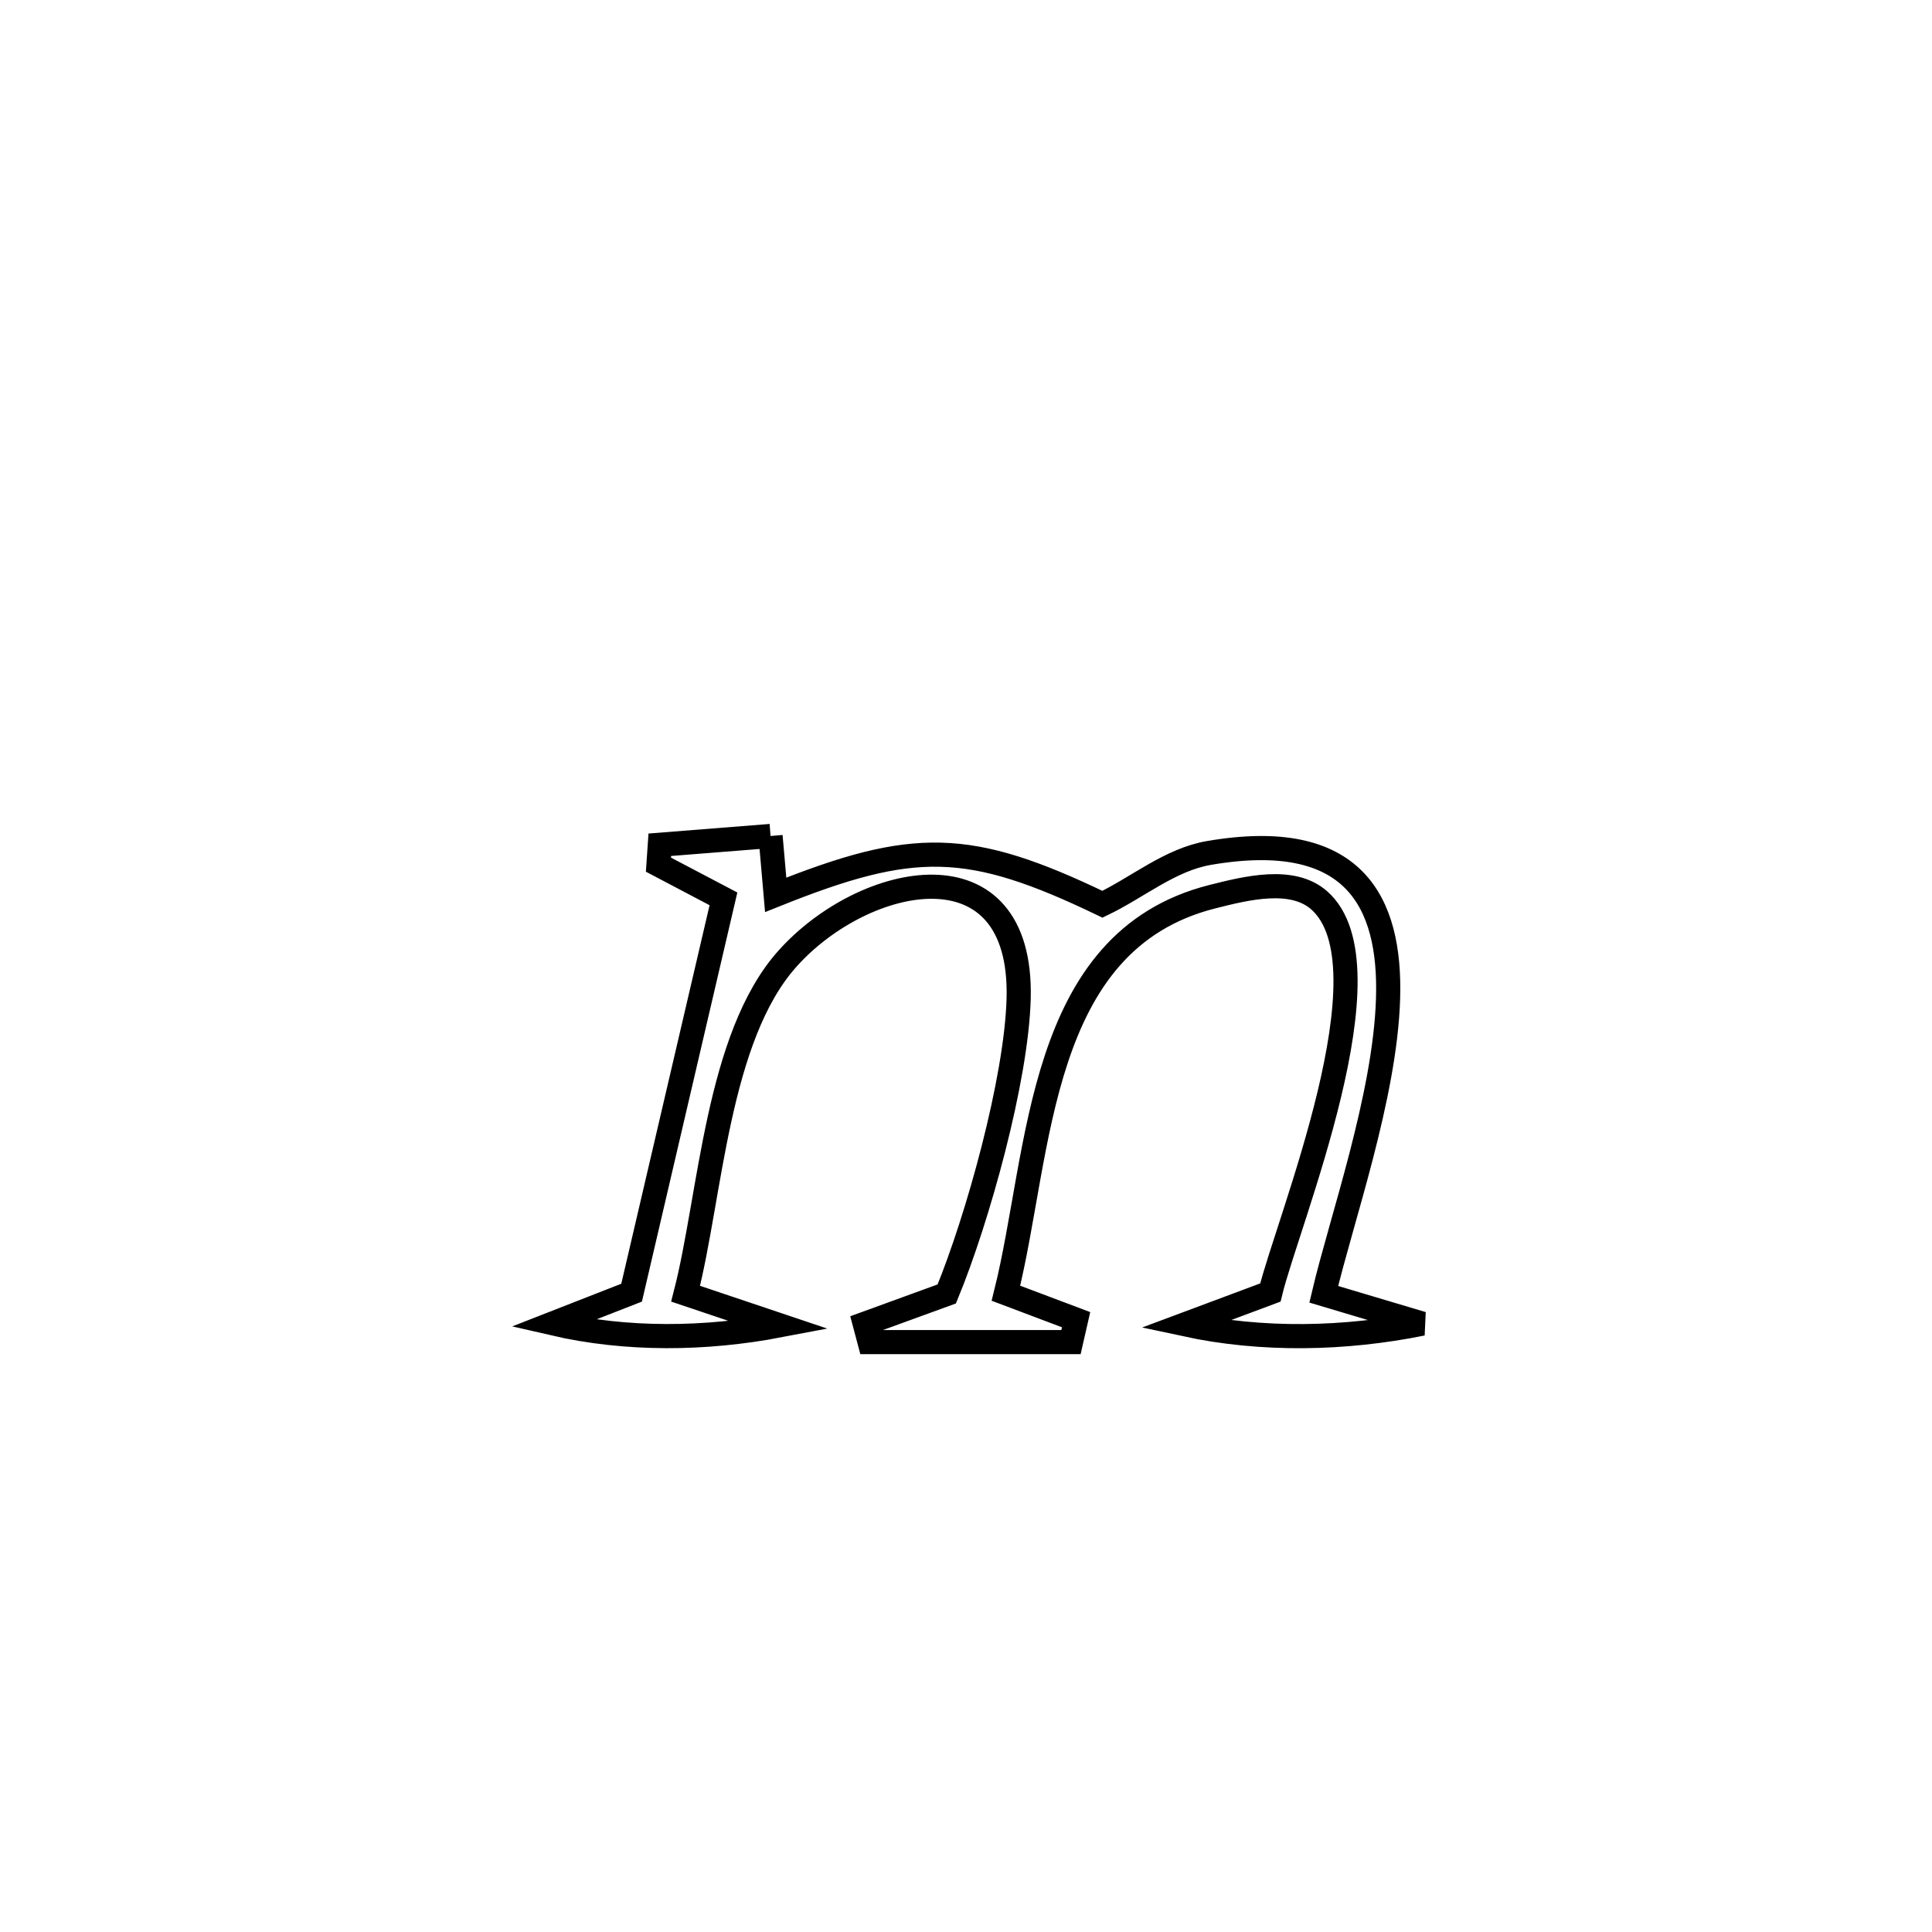 <svg xmlns="http://www.w3.org/2000/svg" viewBox="0.0 0.0 24.0 24.0" height="200px" width="200px"><path fill="none" stroke="black" stroke-width=".3" stroke-opacity="1.0"  filling="0" d="M9.572 10.385 L9.572 10.385 C9.593 10.629 9.615 10.872 9.636 11.116 L9.636 11.116 C11.348 10.43 12.034 10.434 13.695 11.233 L13.695 11.233 C14.136 11.021 14.535 10.679 15.017 10.596 C18.613 9.978 16.881 14.224 16.444 16.078 L16.444 16.078 C16.852 16.2 17.26 16.321 17.668 16.443 L17.668 16.443 C16.705 16.637 15.681 16.659 14.721 16.452 L14.721 16.452 C15.075 16.32 15.428 16.188 15.781 16.056 L15.781 16.056 C15.994 15.176 17.319 11.998 16.385 11.182 C16.051 10.891 15.486 11.031 15.056 11.14 C12.878 11.693 12.935 14.305 12.496 16.065 L12.496 16.065 C12.787 16.175 13.077 16.285 13.368 16.394 L13.368 16.394 C13.347 16.487 13.325 16.579 13.304 16.672 L13.304 16.672 C12.47 16.672 11.637 16.672 10.803 16.672 L10.803 16.672 C10.783 16.596 10.762 16.521 10.742 16.445 L10.742 16.445 C11.082 16.321 11.422 16.198 11.761 16.074 L11.761 16.074 C12.143 15.148 12.628 13.411 12.654 12.404 C12.706 10.427 10.736 10.843 9.782 11.909 C8.907 12.887 8.829 14.857 8.517 16.071 L8.517 16.071 C8.907 16.202 9.296 16.333 9.686 16.464 L9.686 16.464 C8.763 16.64 7.783 16.652 6.868 16.44 L6.868 16.44 C7.194 16.312 7.52 16.185 7.846 16.058 L7.846 16.058 C8.226 14.427 8.607 12.797 8.987 11.166 L8.987 11.166 C8.717 11.025 8.448 10.883 8.179 10.741 L8.179 10.741 C8.184 10.659 8.19 10.576 8.196 10.494 L8.196 10.494 C8.654 10.458 9.113 10.421 9.572 10.385 L9.572 10.385"></path></svg>